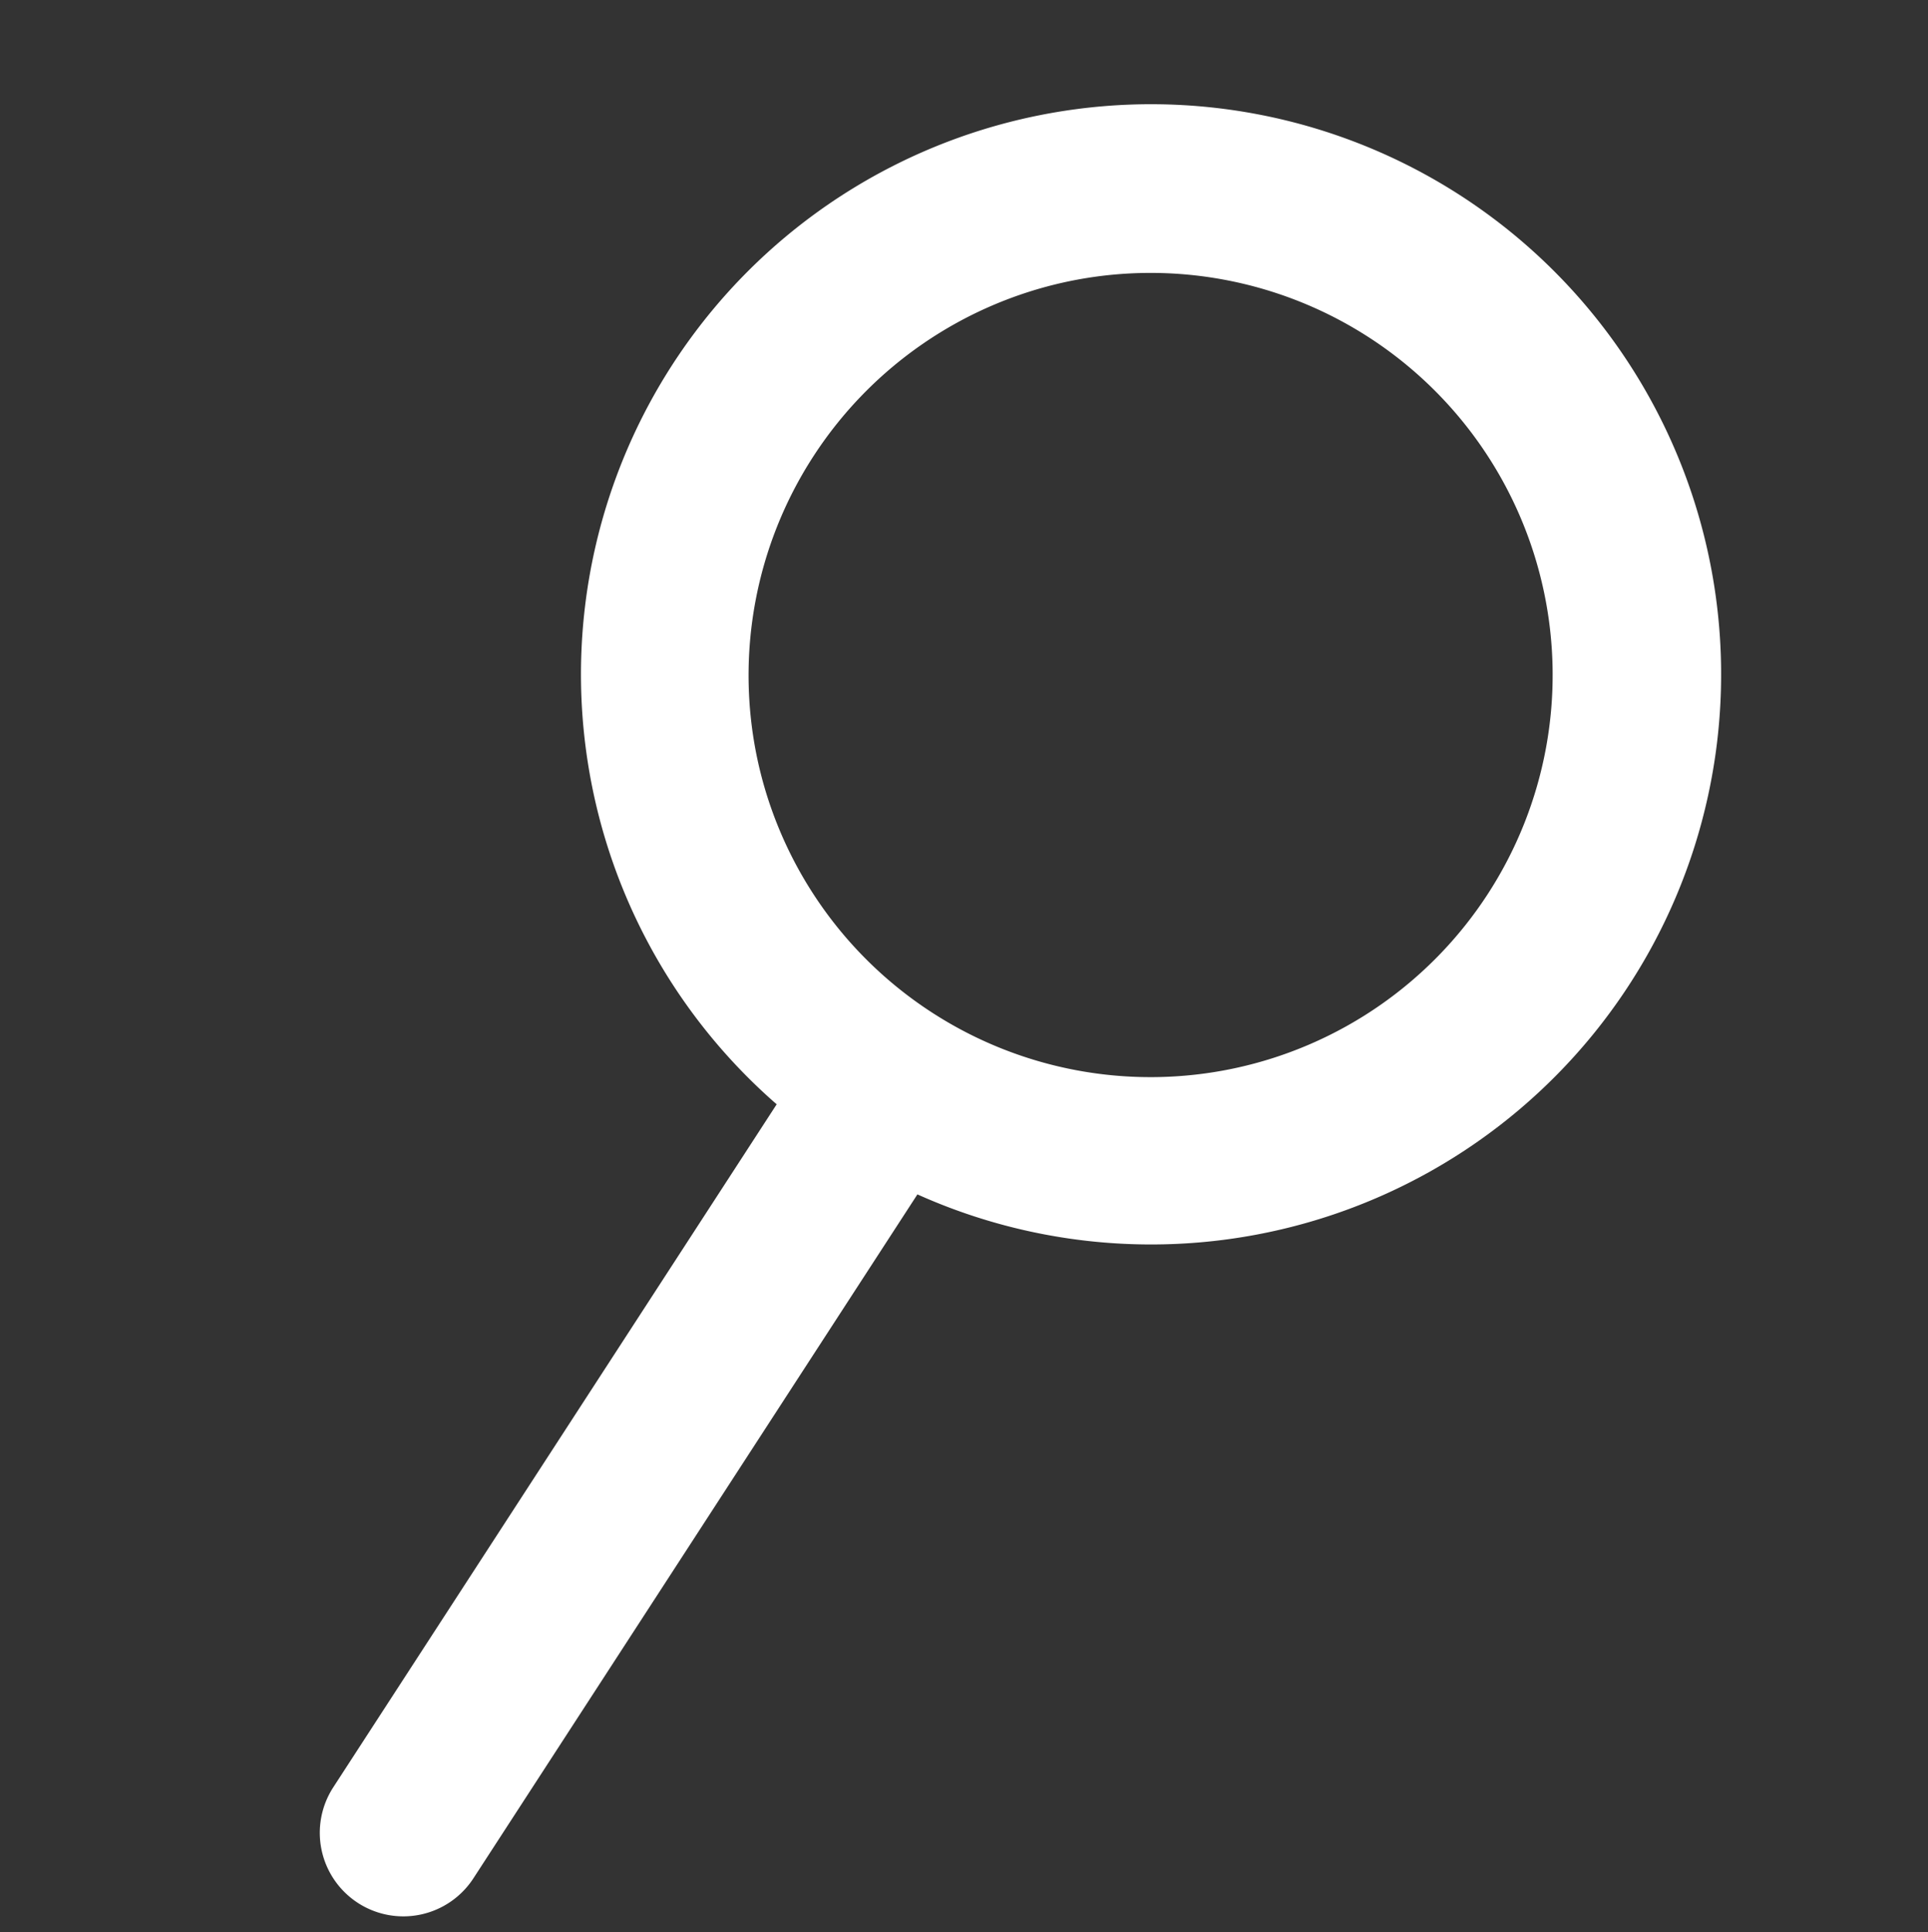 <svg xmlns="http://www.w3.org/2000/svg" width="184.588" height="184.973" viewBox="0 0 184.588 184.973"><rect x="0" y="0" width="184.588" height="184.973" fill="#333333" stroke="none"/><path d="M5.657,153.7a8,8,0,0,1,0-11.314L60.789,87.255a54.587,54.587,0,1,1,11.387,11.24L16.97,153.7a8,8,0,0,1-11.314,0Zm60.2-99.2a38.5,38.5,0,1,0,38.5-38.5A38.543,38.543,0,0,0,65.857,54.5Z" transform="matrix(0.978, -0.208, 0.208, 0.978, -3.241, 33.028)" fill="#fff"/></svg>
